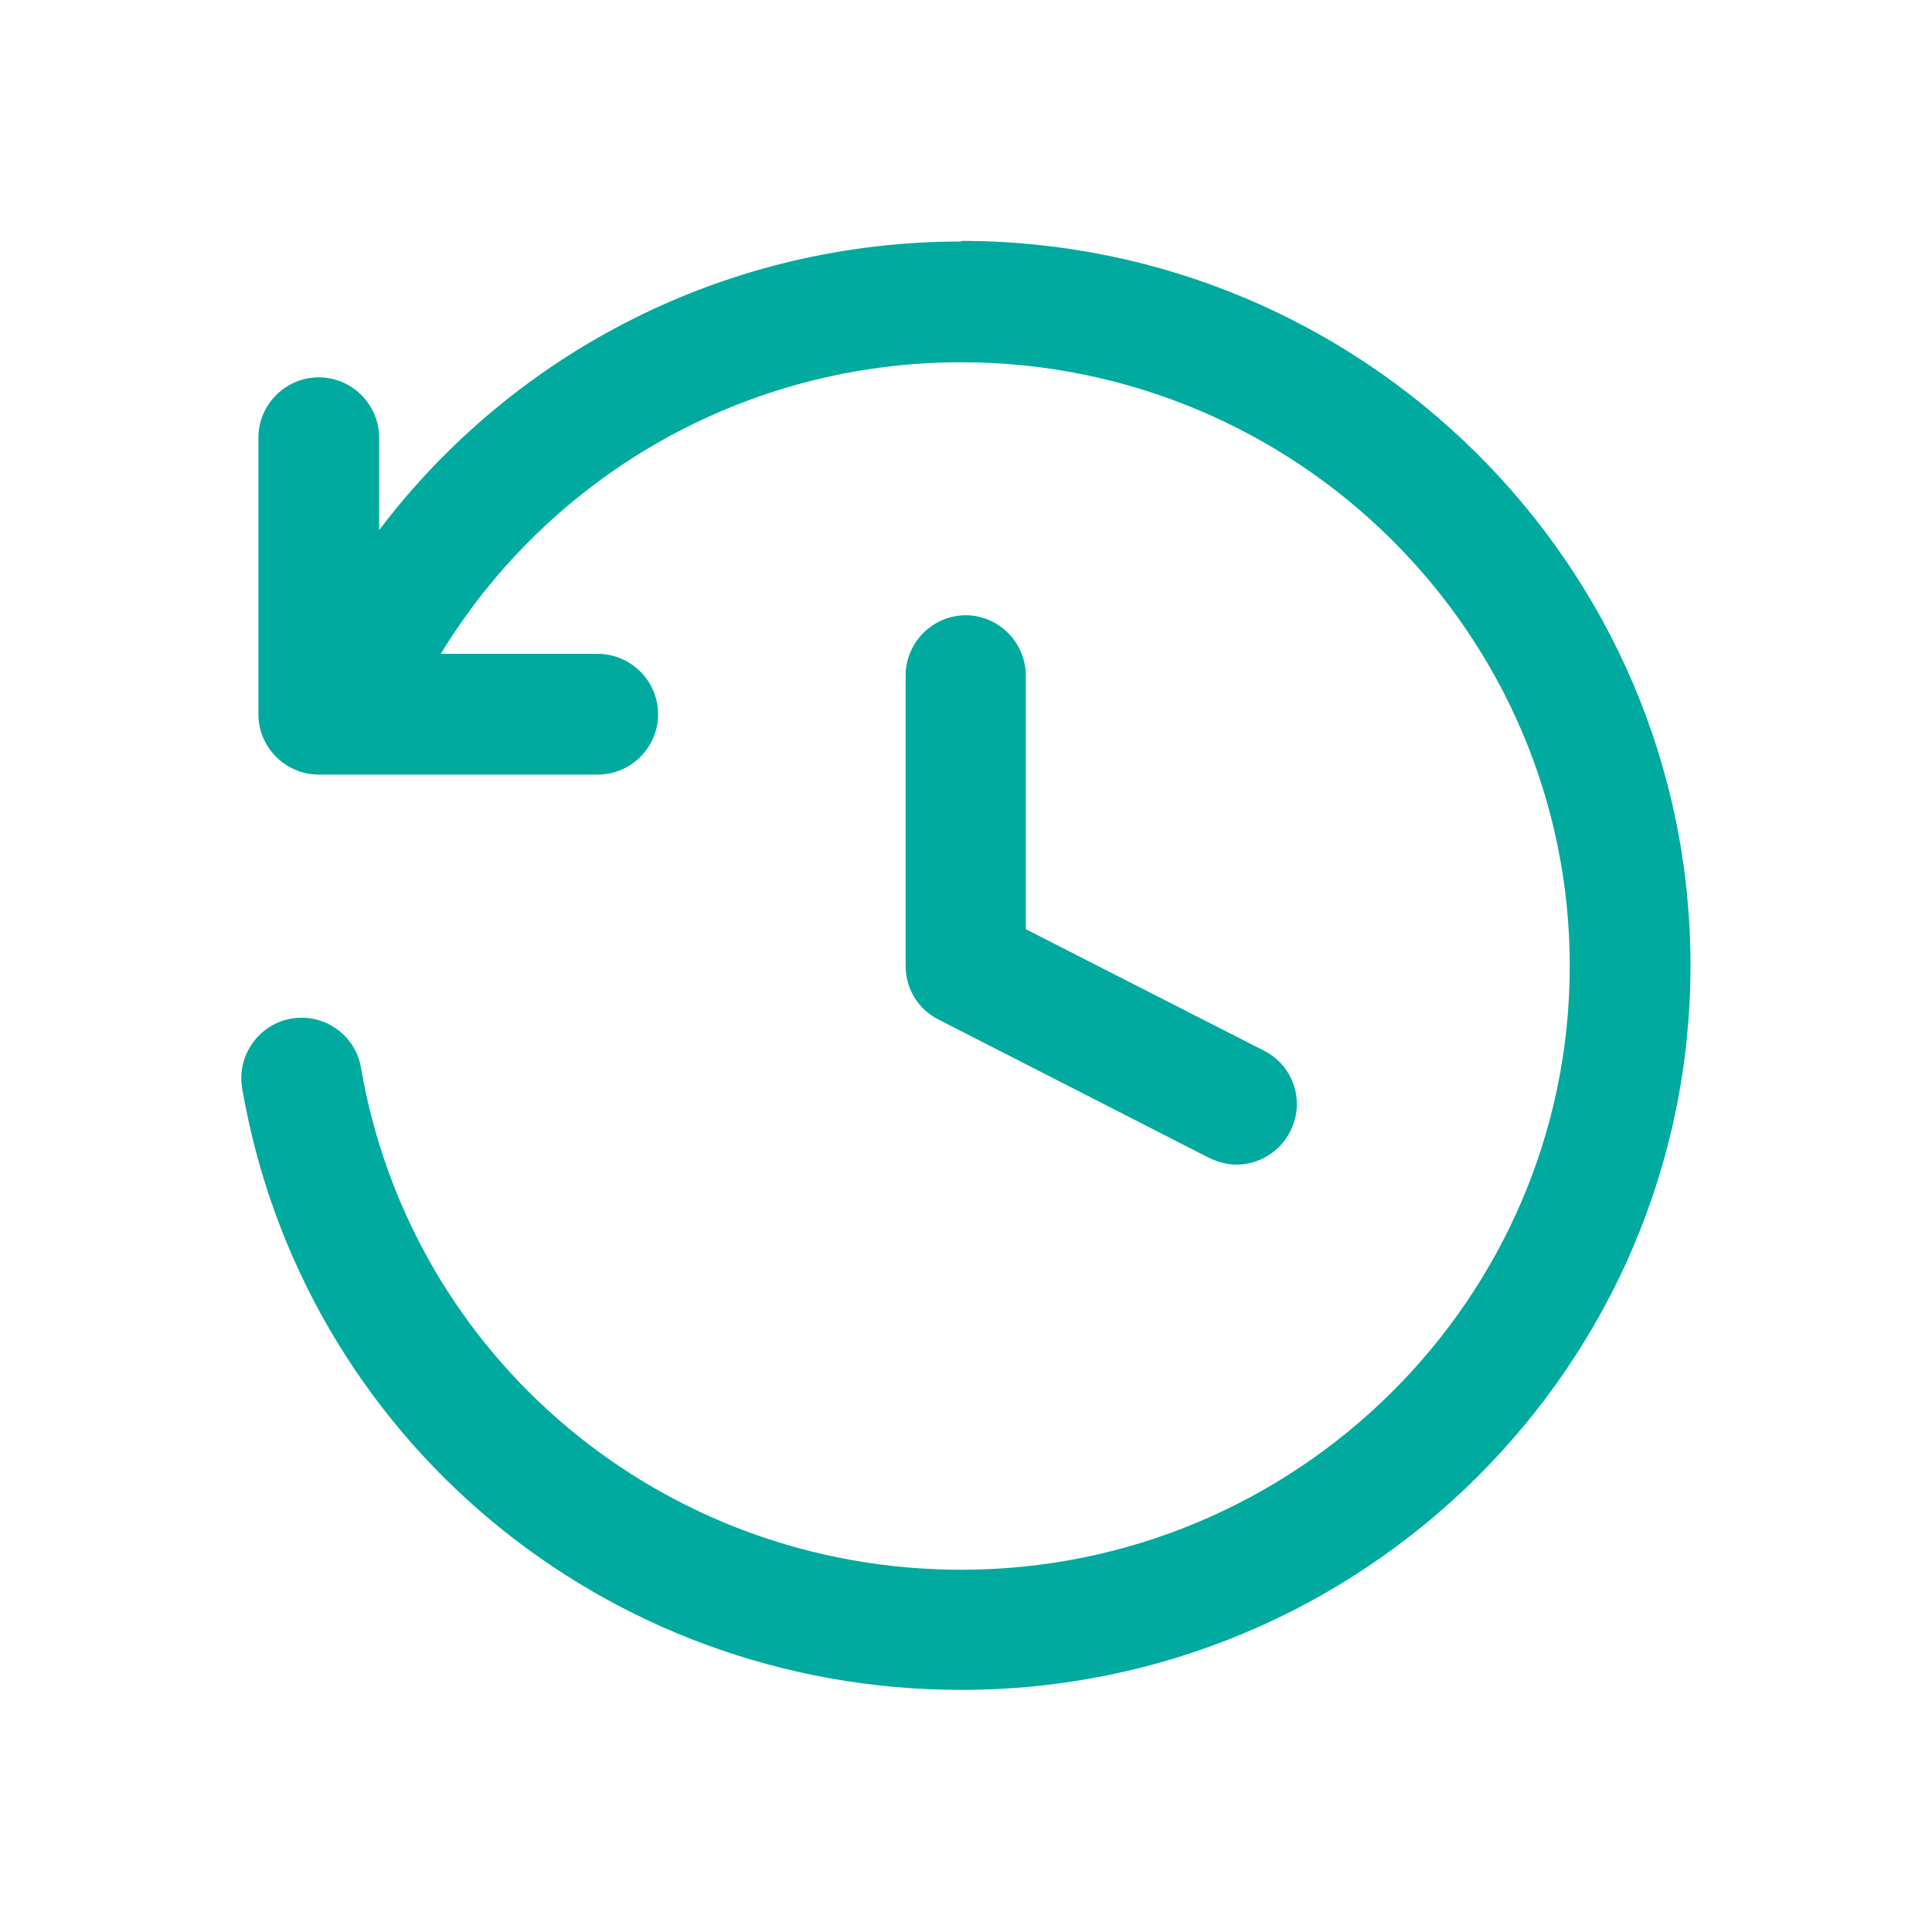 <svg xmlns="http://www.w3.org/2000/svg" viewBox="0 0 32 32" id="history">
  <path d="m15.92,4c-3.86,0-7.39,1.81-9.64,4.78v-1.53c0-.55-.45-1-1-1s-1,.45-1,1v4.58c0,.55.45,1,1,1h4.62c.55,0,1-.45,1-1s-.45-1-1-1h-2.6c1.81-2.97,5.05-4.83,8.62-4.83,5.56,0,10.08,4.49,10.08,10s-4.52,10-10.08,10c-4.93,0-9.11-3.49-9.94-8.31-.09-.54-.6-.91-1.15-.82-.54.09-.91.61-.82,1.15.99,5.78,6,9.97,11.91,9.97,6.66,0,12.08-5.38,12.08-12s-5.42-12-12.08-12Z" fill="#00aa9f" class="color000000 svgShape"></path>
  <path d="m16,10.19c-.55,0-1,.45-1,1v4.81c0,.38.21.72.55.89l4.48,2.29c.15.07.3.11.45.11.36,0,.71-.2.89-.55.25-.49.06-1.09-.44-1.34l-3.94-2.01v-4.2c0-.55-.45-1-1-1Z" fill="#00aa9f" class="color000000 svgShape"></path>
</svg>
